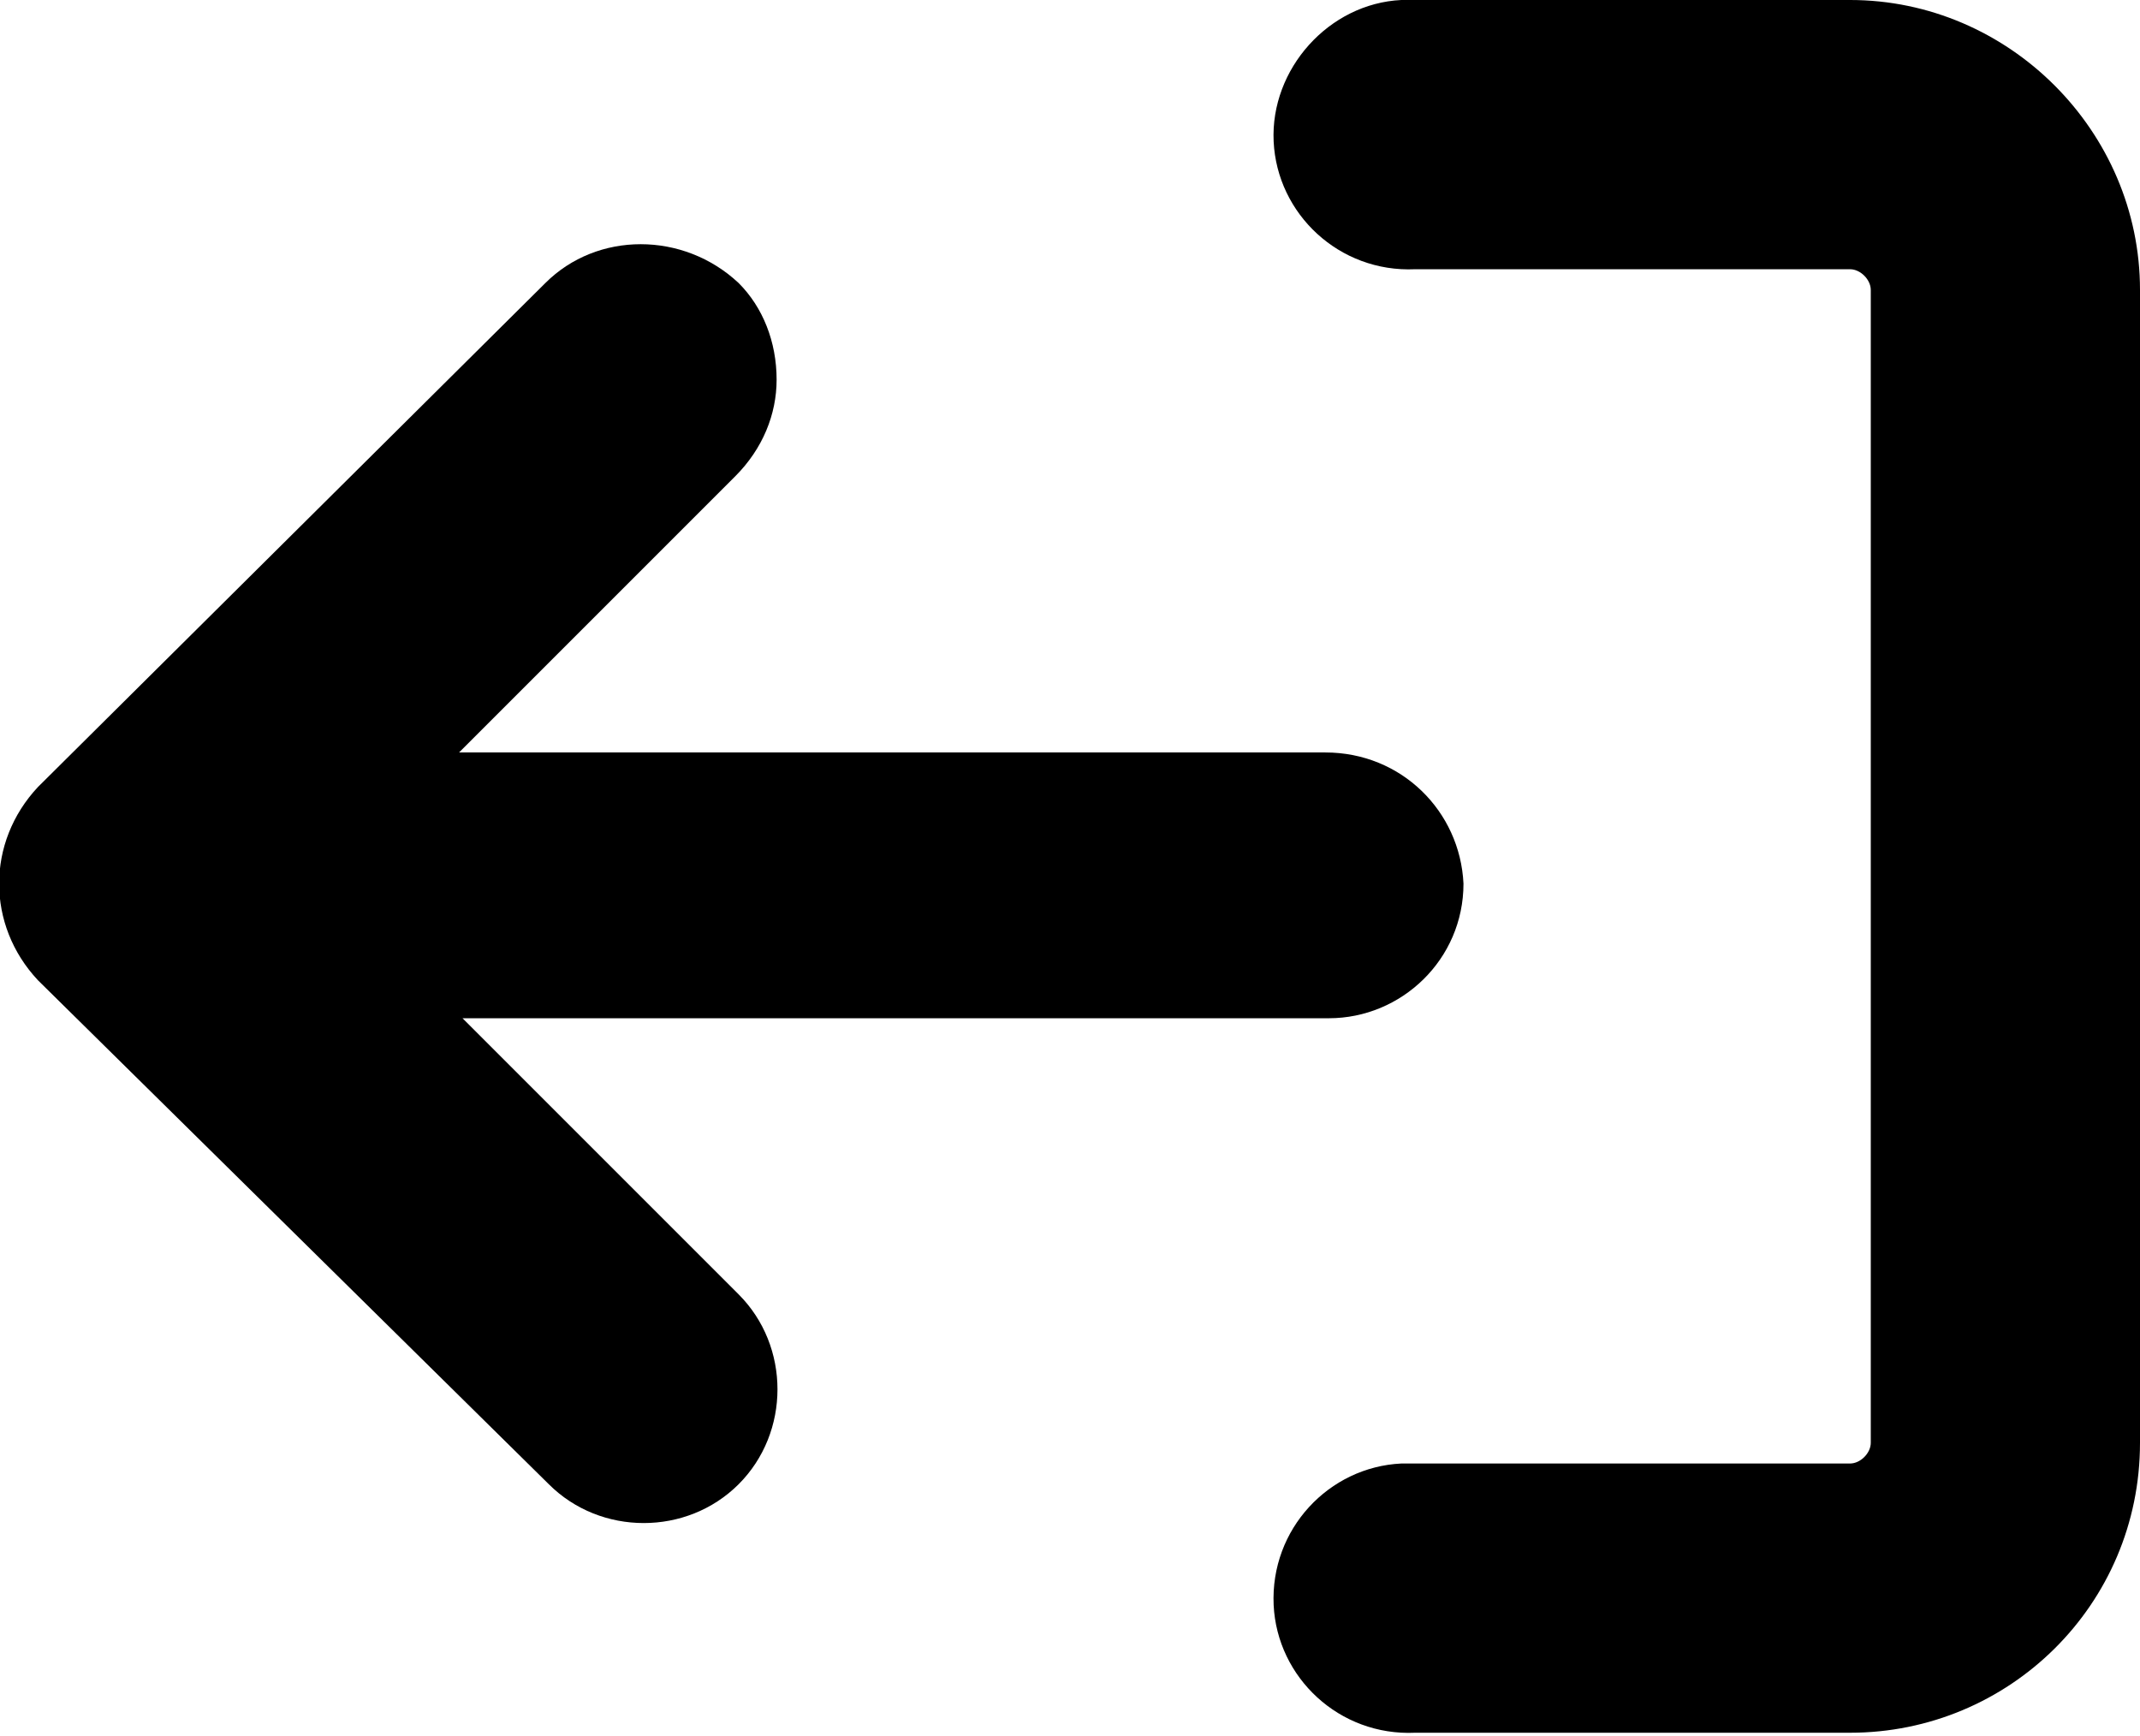 <svg xmlns="http://www.w3.org/2000/svg" x="0px" y="0px" viewBox="0 0 62 50.3">
<path d="M62,8.4v33.4c0,4.7-3.8,8.4-8.4,8.4H41c-2.2,0.1-4-1.6-4.1-3.7c-0.1-2.2,1.6-4,3.7-4.1c0.1,0,0.3,0,0.4,0h12.6
	c0.3,0,0.6-0.3,0.6-0.6v0V8.4c0-0.3-0.3-0.6-0.6-0.6l0,0H41c-2.2,0.1-4-1.6-4.1-3.7s1.6-4,3.7-4.1c0.1,0,0.3,0,0.4,0h12.6
	C58.2,0,62,3.8,62,8.4z"/>
<path d="M42.4,25.6c0,2.2-1.8,3.9-3.9,3.9H13.4l8,8c1.5,1.5,1.5,4,0,5.5c0,0,0,0,0,0c-1.5,1.5-4,1.5-5.5,0c0,0,0,0,0,0L1.1,28.4
	c-1.5-1.6-1.5-4,0-5.6L15.8,8.2c1.5-1.5,4-1.5,5.6,0c0.7,0.7,1.1,1.7,1.1,2.8c0,1-0.4,2-1.2,2.8l-8,8h25.1
	C40.6,21.8,42.3,23.5,42.4,25.6z"/>
</svg>

